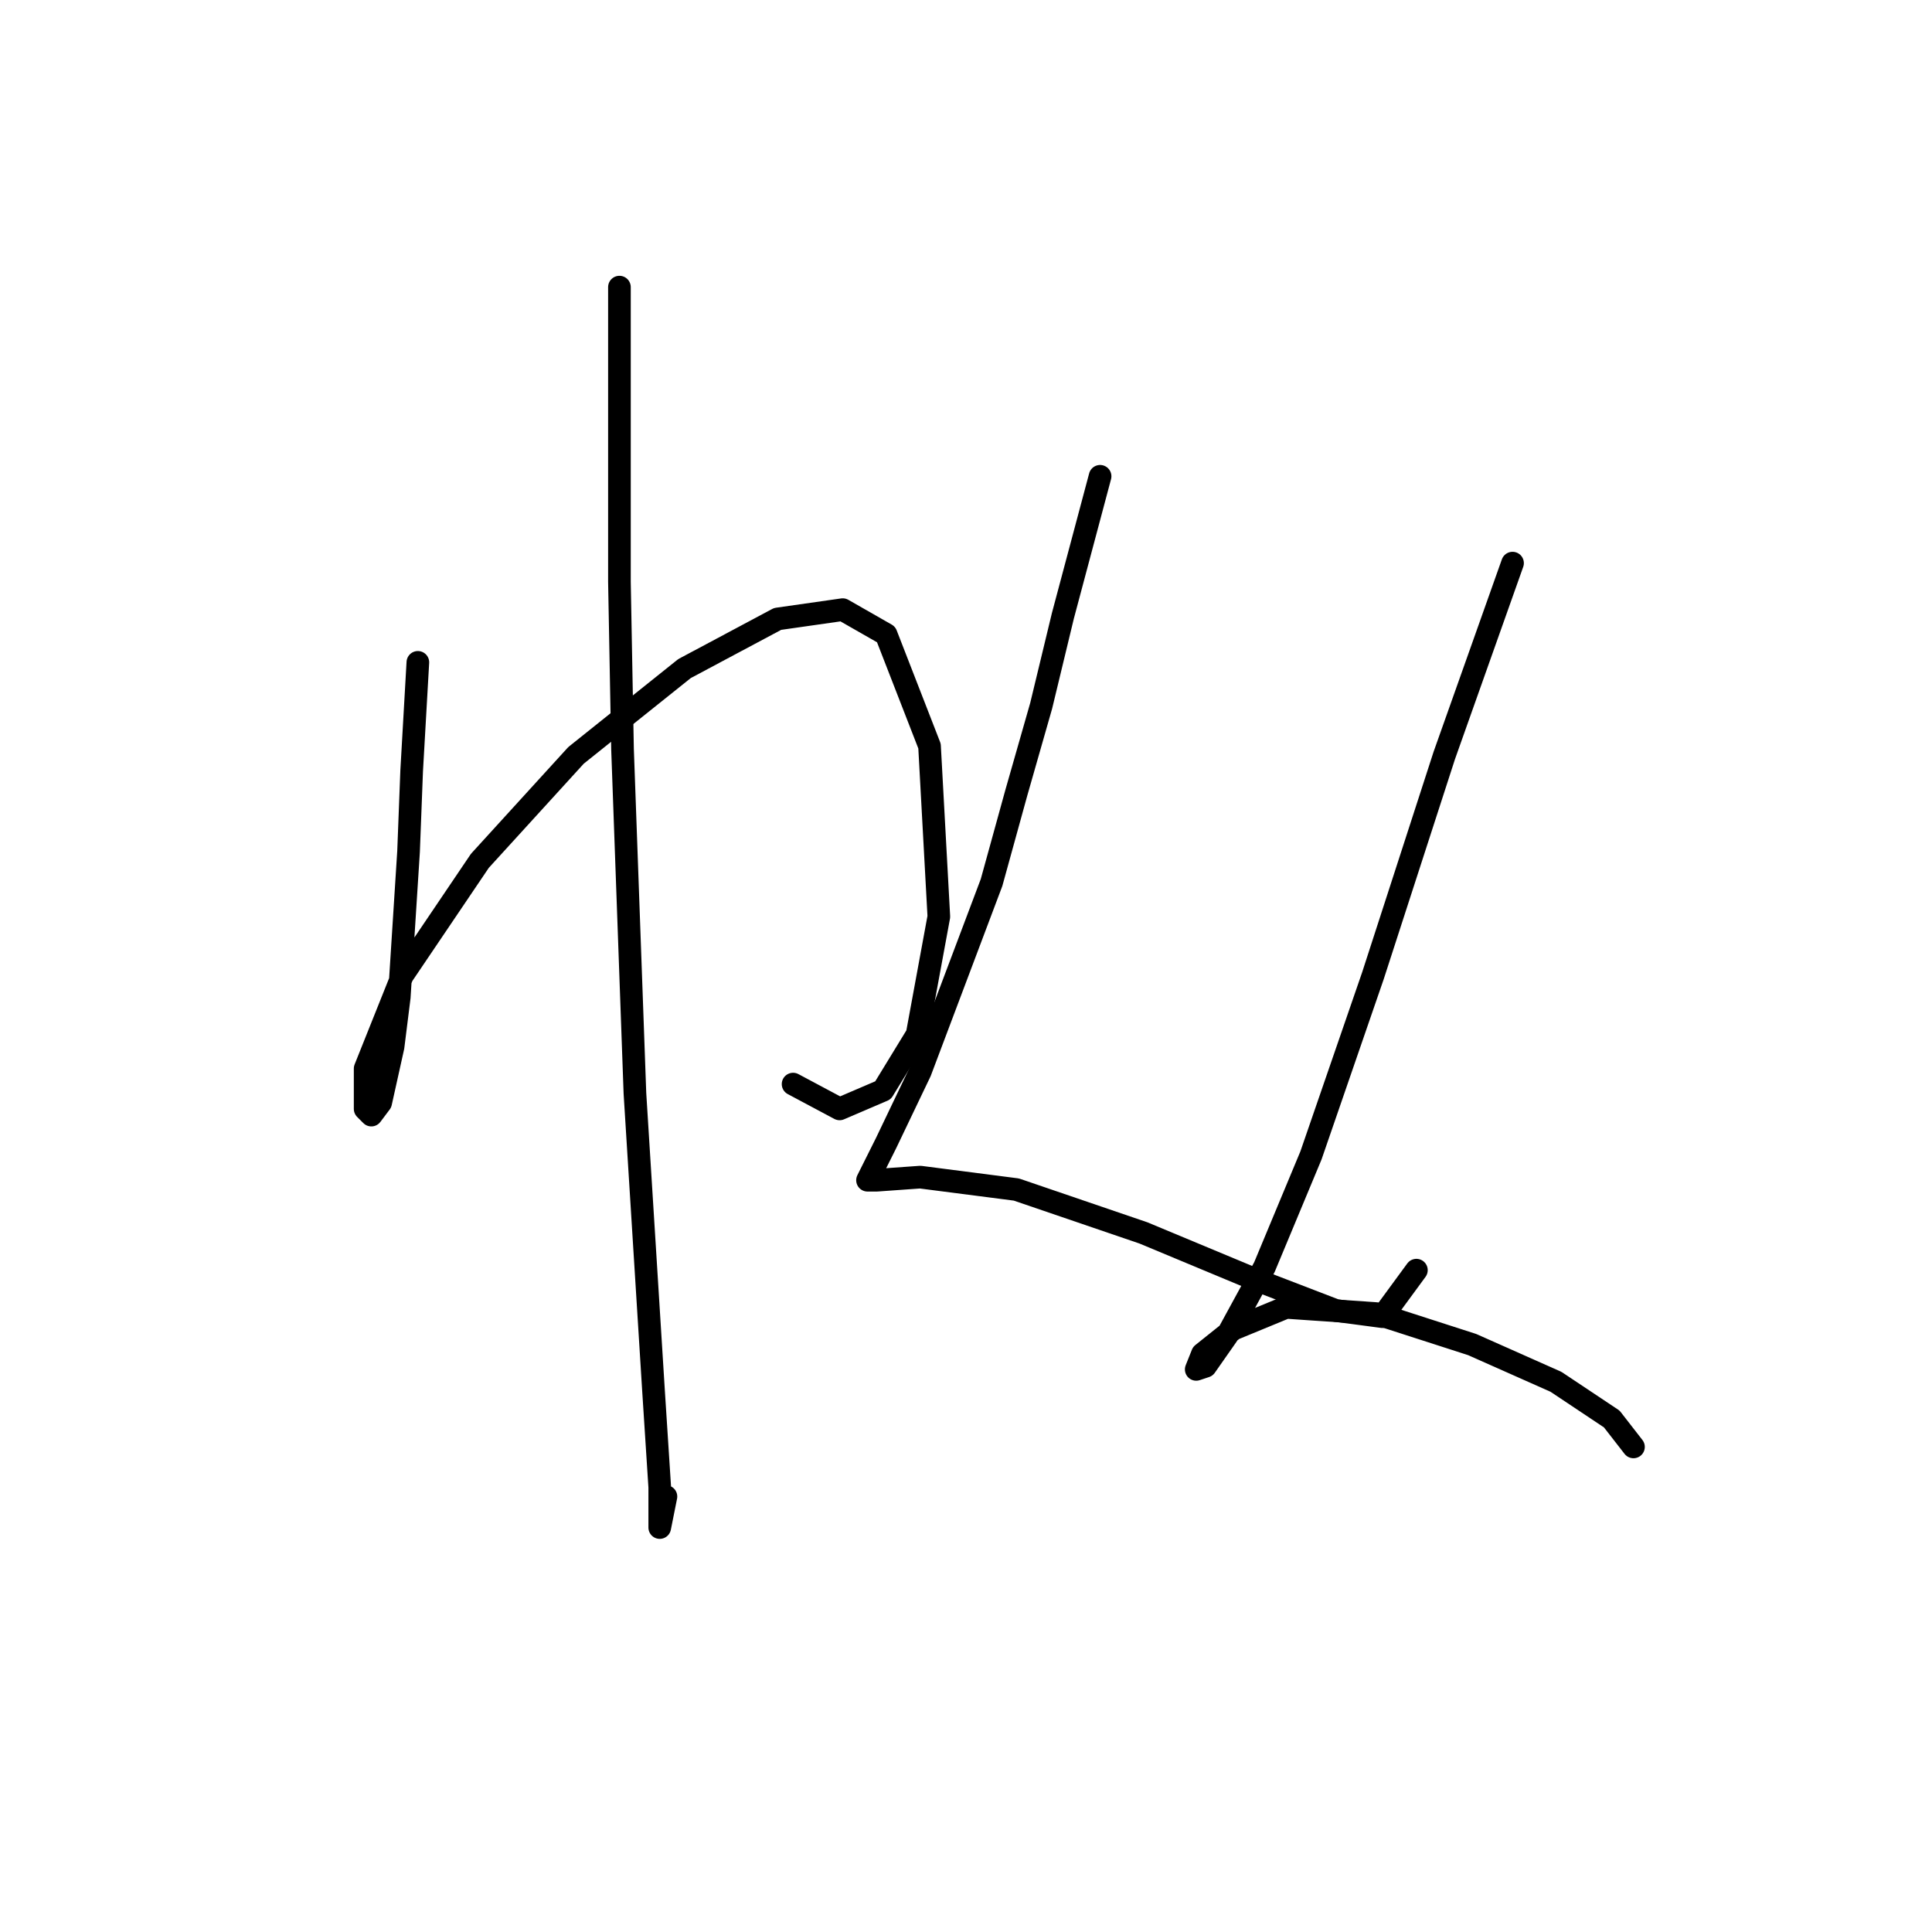 <?xml version="1.0" standalone="no"?>
    <svg width="256" height="256" xmlns="http://www.w3.org/2000/svg" version="1.1">
    <polyline stroke="black" stroke-width="3" stroke-linecap="round" fill="transparent" stroke-linejoin="round" points="55.369 87.765 54.547 102.147 54.136 112.83 52.903 132.143 52.081 138.717 50.438 146.114 49.205 147.757 48.383 146.935 48.383 141.594 53.314 129.266 63.587 114.063 76.325 100.092 90.707 88.587 103.034 82.012 111.663 80.78 117.415 84.067 123.168 98.859 124.401 121.459 121.525 137.074 117.005 144.47 111.252 146.935 105.088 143.648 105.088 143.648 " />
        <polyline stroke="black" stroke-width="3" stroke-linecap="round" fill="transparent" stroke-linejoin="round" points="82.078 38.045 82.078 59.412 82.078 77.081 82.488 99.27 84.132 144.881 86.598 184.328 87.419 197.066 87.419 201.997 87.419 202.408 88.241 198.299 88.241 198.299 " />
        <polyline stroke="black" stroke-width="3" stroke-linecap="round" fill="transparent" stroke-linejoin="round" points="145.768 63.111 140.837 81.601 137.961 93.518 134.674 105.023 131.386 116.939 121.935 142.005 117.415 151.455 116.183 153.921 114.95 156.386 116.183 156.386 121.935 155.975 134.674 157.619 151.521 163.372 166.313 169.535 176.997 173.644 183.161 174.466 187.68 168.303 187.68 168.303 " />
        <polyline stroke="black" stroke-width="3" stroke-linecap="round" fill="transparent" stroke-linejoin="round" points="200.419 74.616 191.379 100.092 181.928 129.266 173.71 153.099 167.546 167.892 162.615 176.932 159.739 181.041 158.506 181.452 159.328 179.397 163.437 176.11 170.422 173.233 182.339 174.055 195.077 178.164 206.171 183.095 213.568 188.026 216.444 191.724 216.444 191.724 " />
        </svg>
